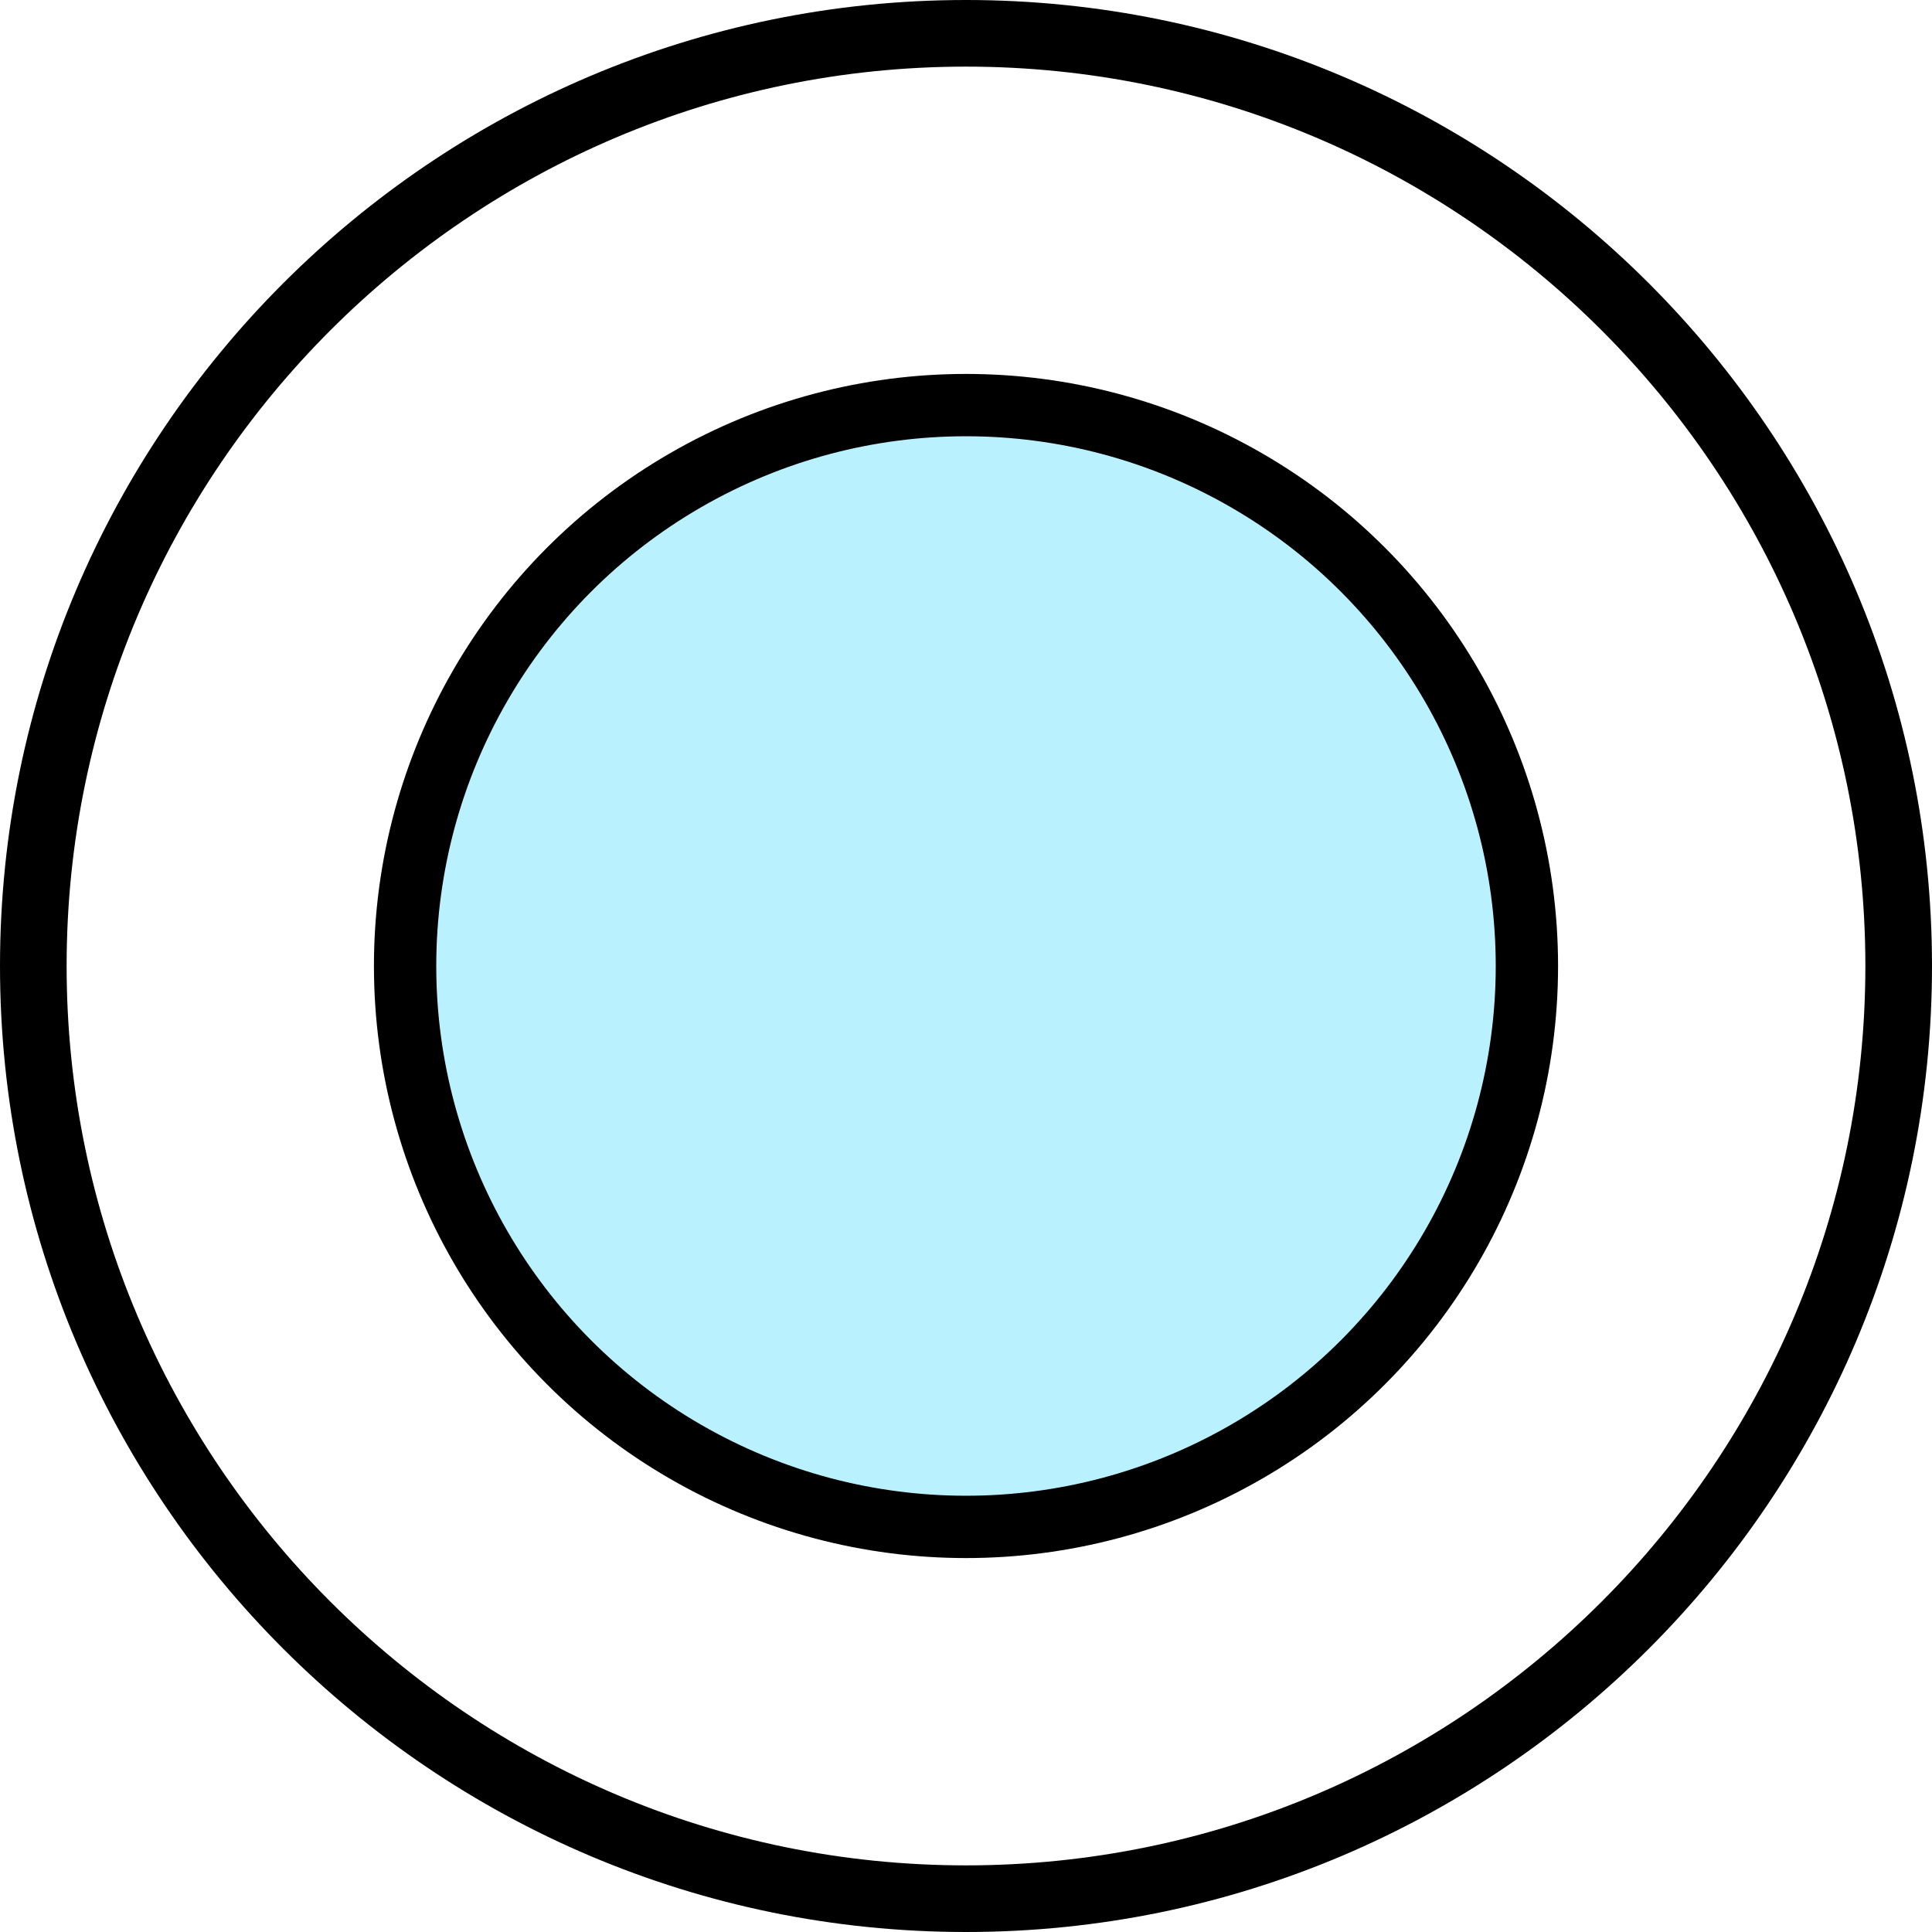 <?xml version="1.0" encoding="UTF-8"?>
<svg width="31px" height="31px" viewBox="0 0 31 31" version="1.1" xmlns="http://www.w3.org/2000/svg" xmlns:xlink="http://www.w3.org/1999/xlink">
    <!-- Generator: Sketch 58 (84663) - https://sketch.com -->
    <title>icons8-unchecked_circle copy 4</title>
    <desc>Created with Sketch.</desc>
    <g id="Page-1" stroke="none" stroke-width="1" fill="none" fill-rule="evenodd">
        <g id="1920-2" transform="translate(-1298, -675)">
            <g id="Group-8" transform="translate(1044, 311)">
                <g id="icons8-unchecked_circle-copy-4" transform="translate(254, 364)">
                    <path d="M15.5,0 C6.952,0 0,6.952 0,15.5 C0,24.048 6.952,31 15.5,31 C24.048,31 31,24.048 31,15.5 C31,6.952 24.048,0 15.5,0 Z M15.5,1.069 C23.457,1.069 29.931,7.543 29.931,15.5 C29.931,23.457 23.457,29.931 15.5,29.931 C7.543,29.931 1.069,23.457 1.069,15.5 C1.069,7.543 7.543,1.069 15.5,1.069 Z" id="Shape" fill="#000000" fill-rule="nonzero"/>
                    <circle id="Oval" stroke="#000000" fill="#BAF1FF" cx="15.5" cy="15.5" r="9"/>
                </g>
            </g>
        </g>
    </g>
</svg>